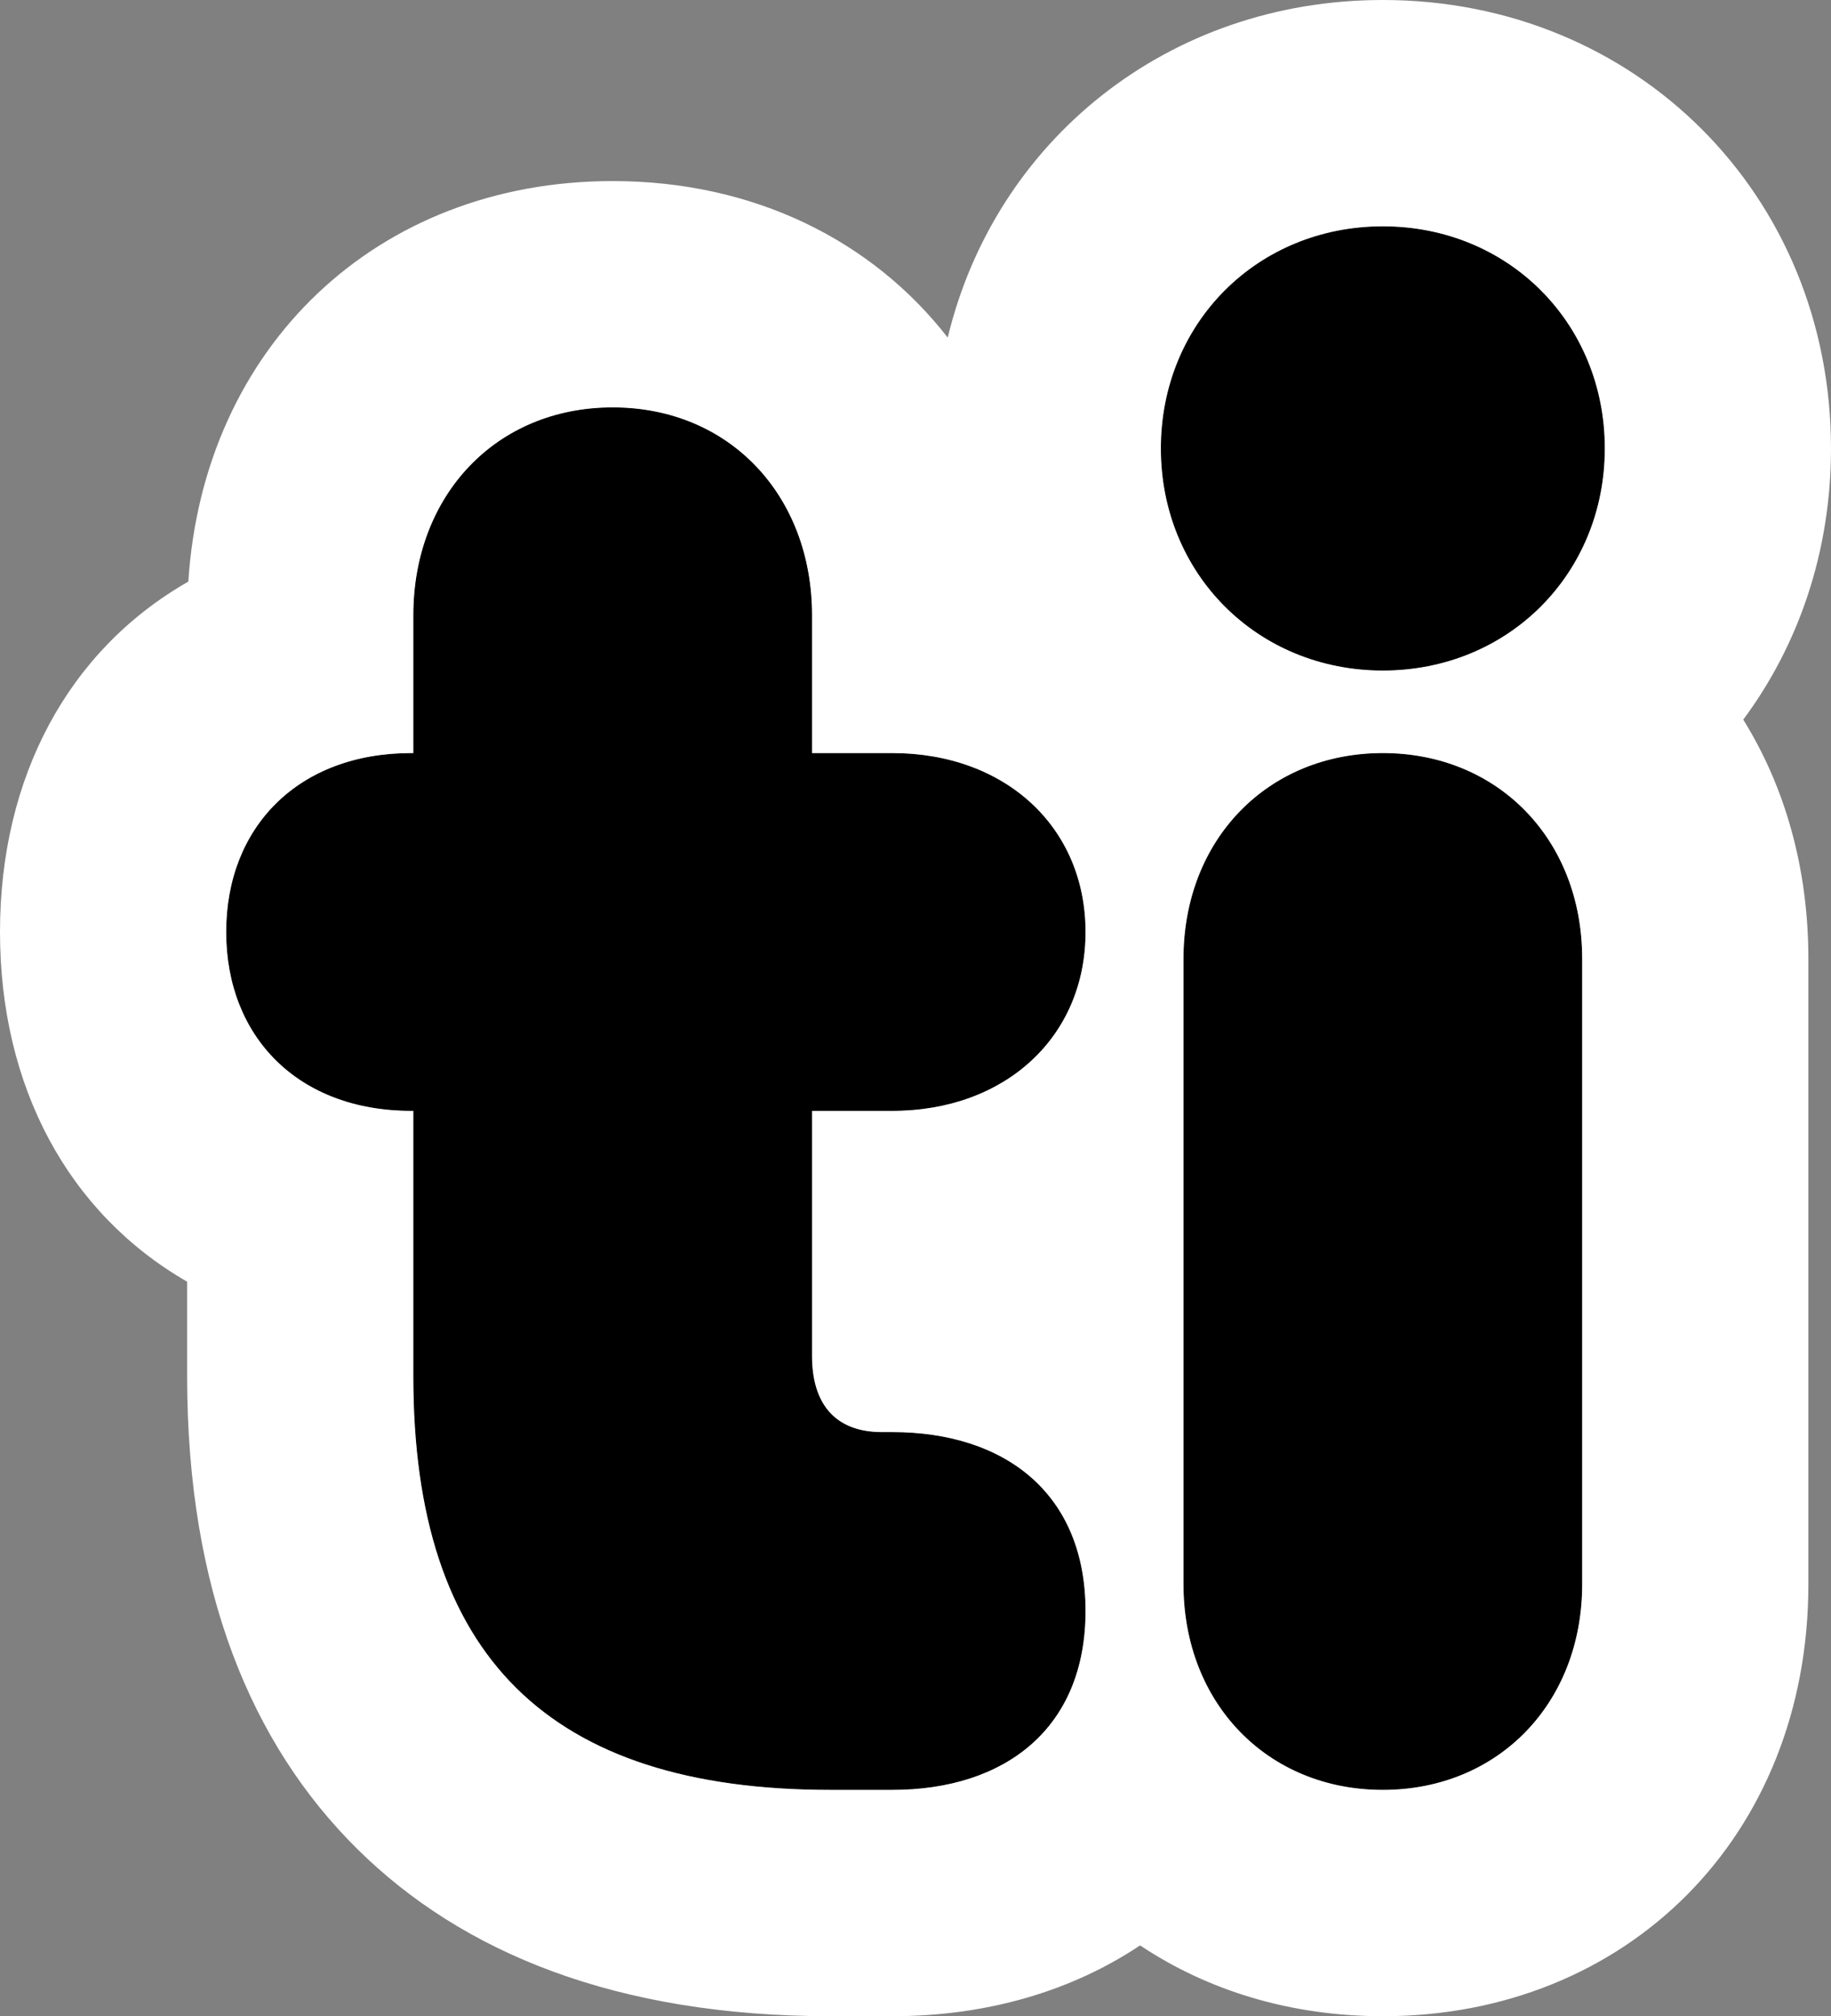 <svg xmlns="http://www.w3.org/2000/svg" viewBox="0 0 89.038 97.988" style="clip-rule:evenodd;fill-rule:evenodd;stroke-linejoin:round;stroke-miterlimit:2"><rect x="0" y="0" width="89.038" height="97.988" fill="#808080" stroke="none"/><path d="M386.409 710.434c-5.596 0-9.693 4.199-9.693 9.998v30.392c0 5.799 4.097 9.998 9.693 9.998 5.597 0 9.694-4.199 9.694-9.998v-30.392c0-5.799-4.097-9.998-9.694-9.998m-23.857 33h-.5c-2.3 0-3.4-1.401-3.4-3.703v-11.909h3.9c5.5 0 9.4-3.598 9.4-8.694s-3.9-8.694-9.4-8.694h-3.9v-6.7c0-5.8-3.997-10.1-9.693-10.1-5.697 0-9.694 4.3-9.694 10.1v6.7h-.1c-5.5 0-9 3.598-9 8.694s3.5 8.694 9 8.694h.1v12.91c0 13.594 6.596 20.09 20.287 20.09h3c5.5 0 9.4-2.998 9.4-8.694s-3.9-8.694-9.4-8.694m23.857-37.012c6.097 0 10.794-4.698 10.794-10.794s-4.697-10.794-10.794-10.794c-6.096 0-10.793 4.698-10.793 10.794s4.697 10.794 10.793 10.794" style="fill-rule:nonzero" transform="translate(-319.165 -673.834)"/><path d="M386.409 710.434c-5.596 0-9.693 4.199-9.693 9.998v30.392c0 5.799 4.097 9.998 9.693 9.998 5.597 0 9.694-4.199 9.694-9.998v-30.392c0-5.799-4.097-9.998-9.694-9.998m-23.857 33h-.5c-2.3 0-3.4-1.401-3.4-3.703v-11.909h3.9c5.5 0 9.4-3.598 9.4-8.694s-3.9-8.694-9.4-8.694h-3.9v-6.7c0-5.8-3.997-10.1-9.693-10.1-5.697 0-9.694 4.3-9.694 10.1v6.7h-.1c-5.5 0-9 3.598-9 8.694s3.5 8.694 9 8.694h.1v12.91c0 13.594 6.596 20.09 20.287 20.09h3c5.5 0 9.4-2.998 9.4-8.694s-3.9-8.694-9.4-8.694m23.857-37.012c6.097 0 10.794-4.698 10.794-10.794s-4.697-10.794-10.794-10.794c-6.096 0-10.793 4.698-10.793 10.794s4.697 10.794 10.793 10.794" style="fill-rule:nonzero" transform="translate(-319.165 -673.834)"/><path d="M365.251 690.241c-3.686-4.736-9.445-7.607-16.292-7.607-11.484 0-19.905 8.075-20.636 19.466-5.819 3.317-9.158 9.482-9.158 17.028 0 7.521 3.317 13.67 9.1 16.996v4.608c0 10.402 3.132 17.878 8.275 22.964 5.106 5.05 12.609 8.126 23.012 8.126h3c4.73 0 8.819-1.283 12.054-3.442 3.299 2.203 7.338 3.442 11.803 3.442 11.848 0 20.694-8.722 20.694-20.998v-30.392c0-4.416-1.144-8.372-3.167-11.624 2.695-3.626 4.267-8.169 4.267-13.18 0-12.309-9.484-21.794-21.794-21.794-10.441 0-18.849 6.824-21.158 16.407m21.158 20.193c-5.596 0-9.693 4.199-9.693 9.998v30.392c0 5.799 4.097 9.998 9.693 9.998 5.597 0 9.694-4.199 9.694-9.998v-30.392c0-5.799-4.097-9.998-9.694-9.998m-23.857 33h-.5c-2.3 0-3.4-1.401-3.4-3.703v-11.909h3.9c5.5 0 9.4-3.598 9.4-8.694s-3.9-8.694-9.4-8.694h-3.9v-6.7c0-5.8-3.997-10.1-9.693-10.1-5.697 0-9.694 4.3-9.694 10.1v6.7h-.1c-5.5 0-9 3.598-9 8.694s3.5 8.694 9 8.694h.1v12.91c0 13.594 6.596 20.09 20.287 20.09h3c5.5 0 9.4-2.998 9.4-8.694s-3.9-8.694-9.4-8.694m23.857-37.012c6.097 0 10.794-4.698 10.794-10.794s-4.697-10.794-10.794-10.794c-6.096 0-10.793 4.698-10.793 10.794s4.697 10.794 10.793 10.794" style="fill:#fff" transform="translate(-319.165 -673.834)"/></svg>